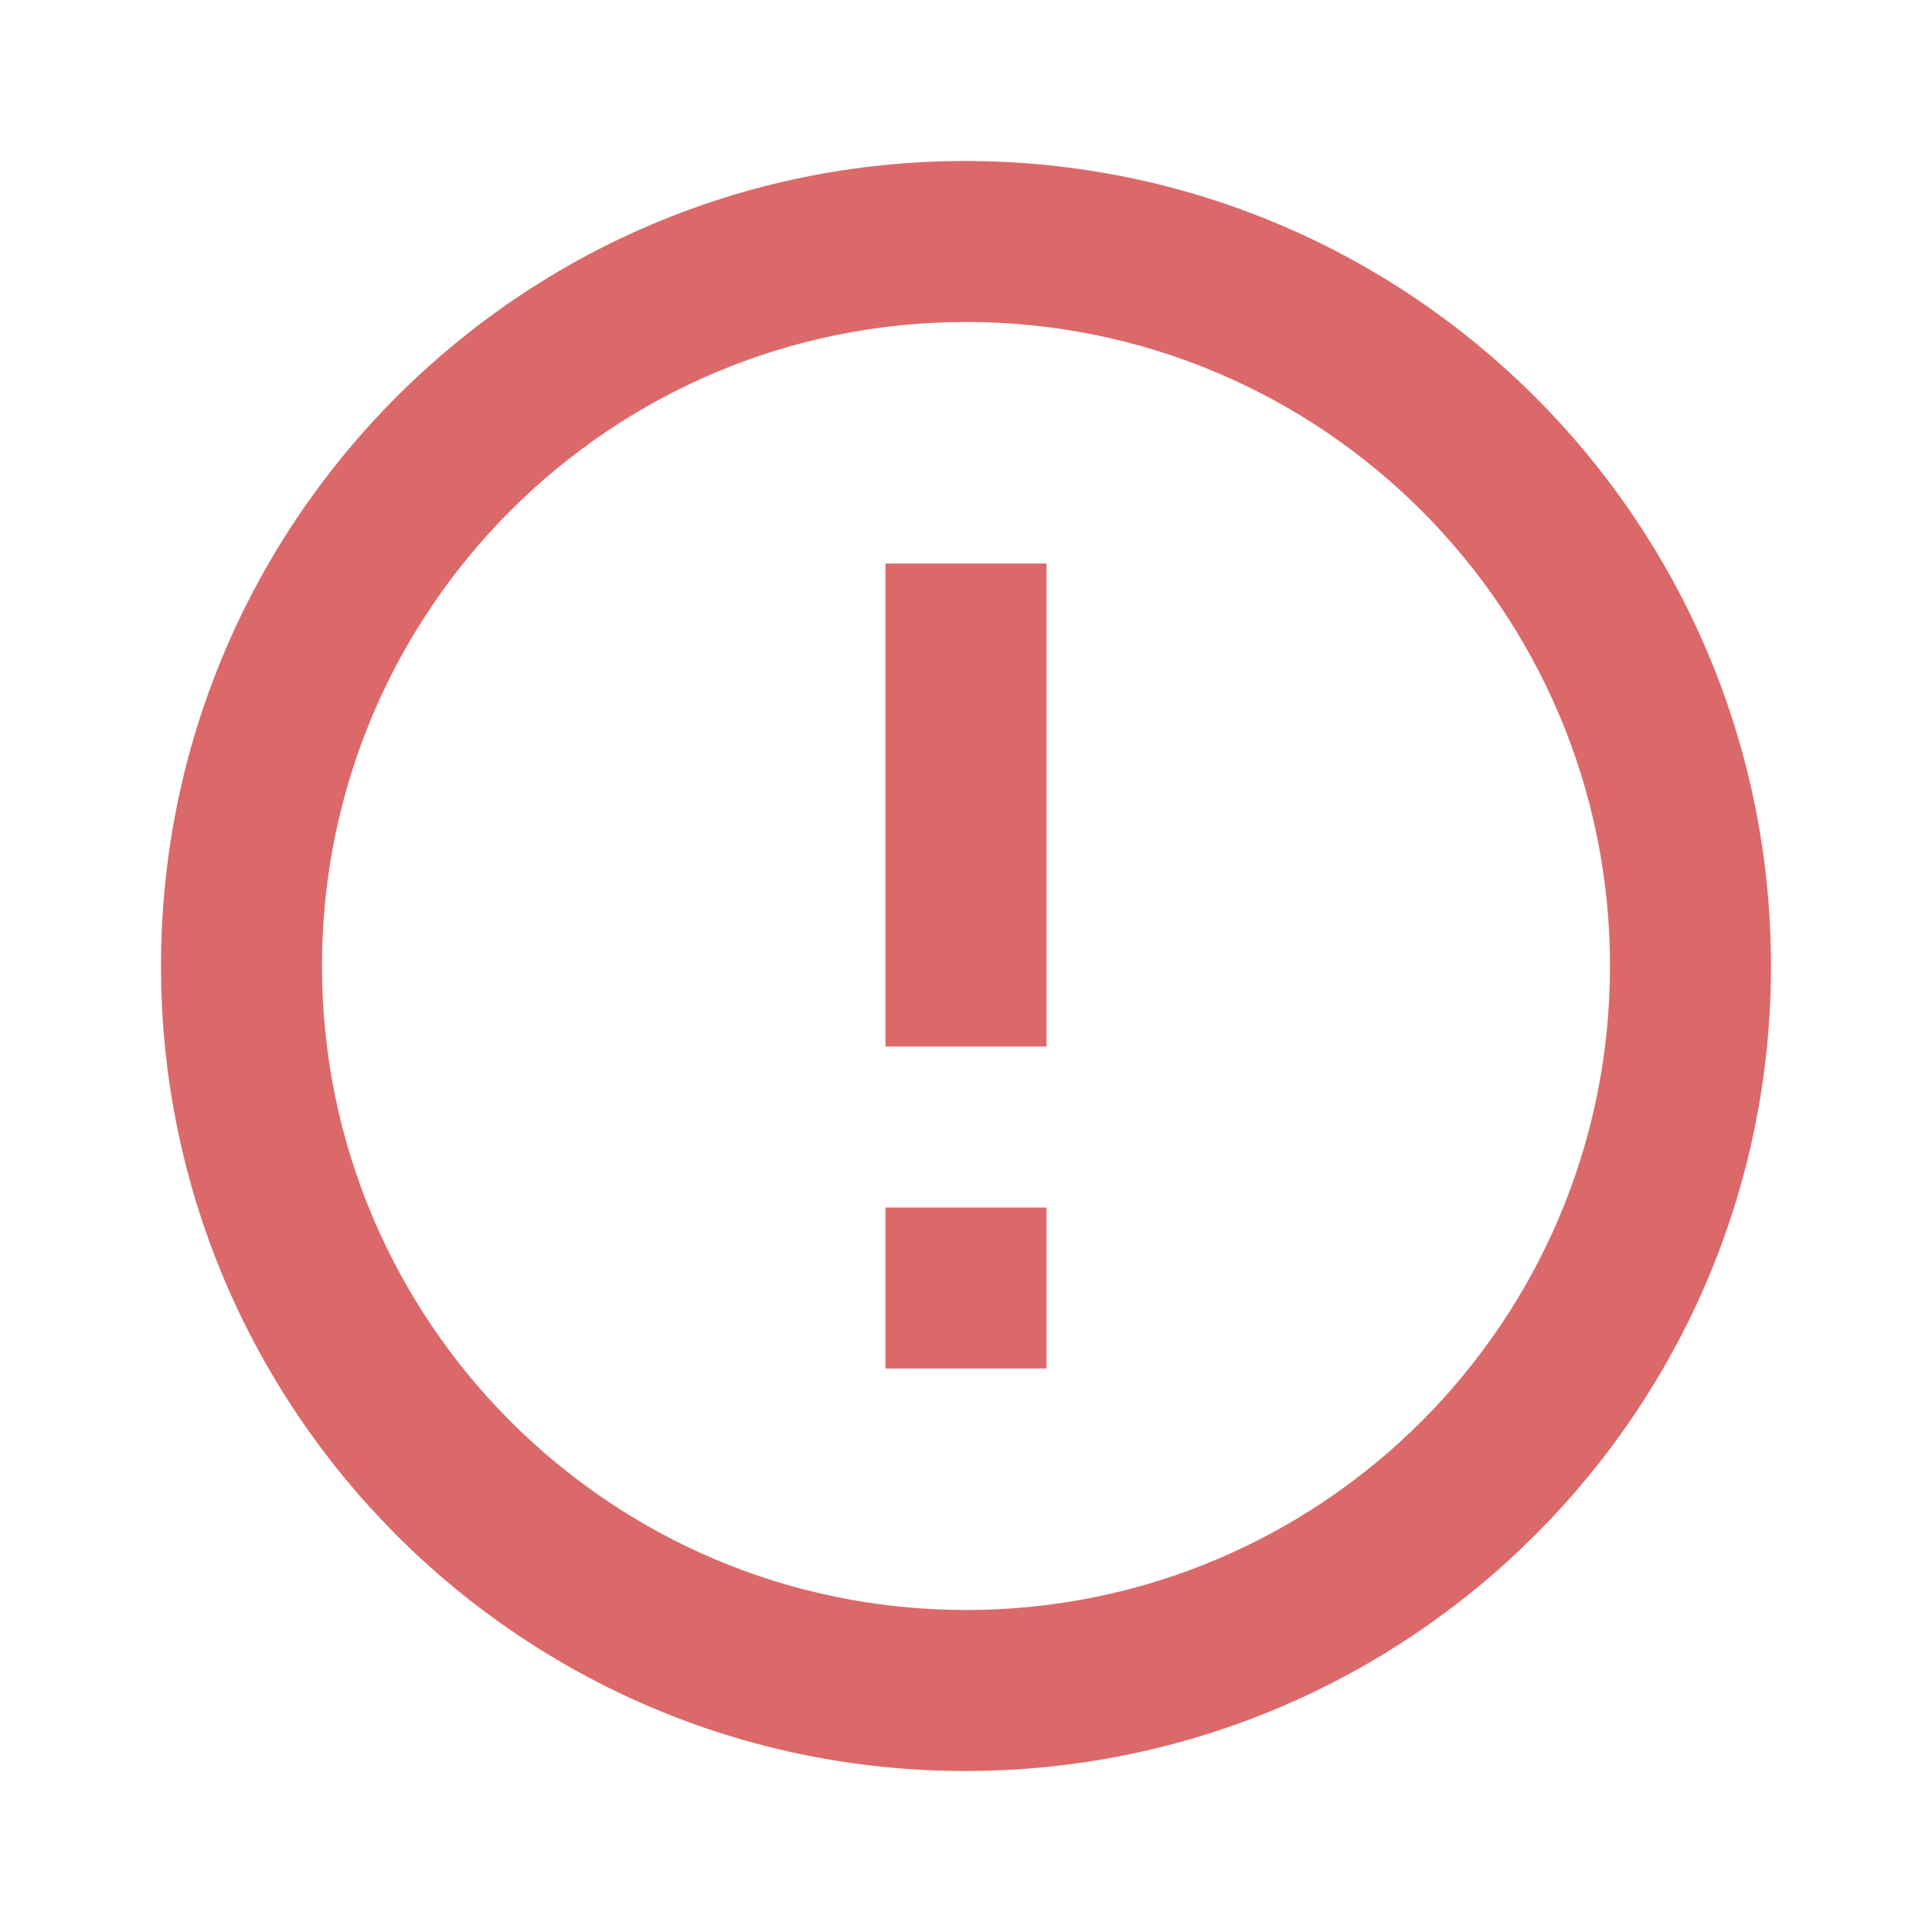 <svg version="1.2" xmlns="http://www.w3.org/2000/svg" xmlnsXlink="http://www.w3.org/1999/xlink" overflow="visible" preserveAspectRatio="none" viewBox="0 0 24 24" width="23" height="23"><g><path xmlnsdefault="http://www.w3.org/2000/svg" d="M11 15h2v2h-2zm0-8h2v6h-2zm.99-5C6.47 2 2 6.48 2 12s4.47 10 9.99 10C17.52 22 22 17.52 22 12S17.52 2 11.99 2zM12 20c-4.42 0-8-3.58-8-8s3.58-8 8-8 8 3.58 8 8-3.58 8-8 8z" style="fill: rgb(219, 105, 106);" vector-effect="non-scaling-stroke"/></g></svg>